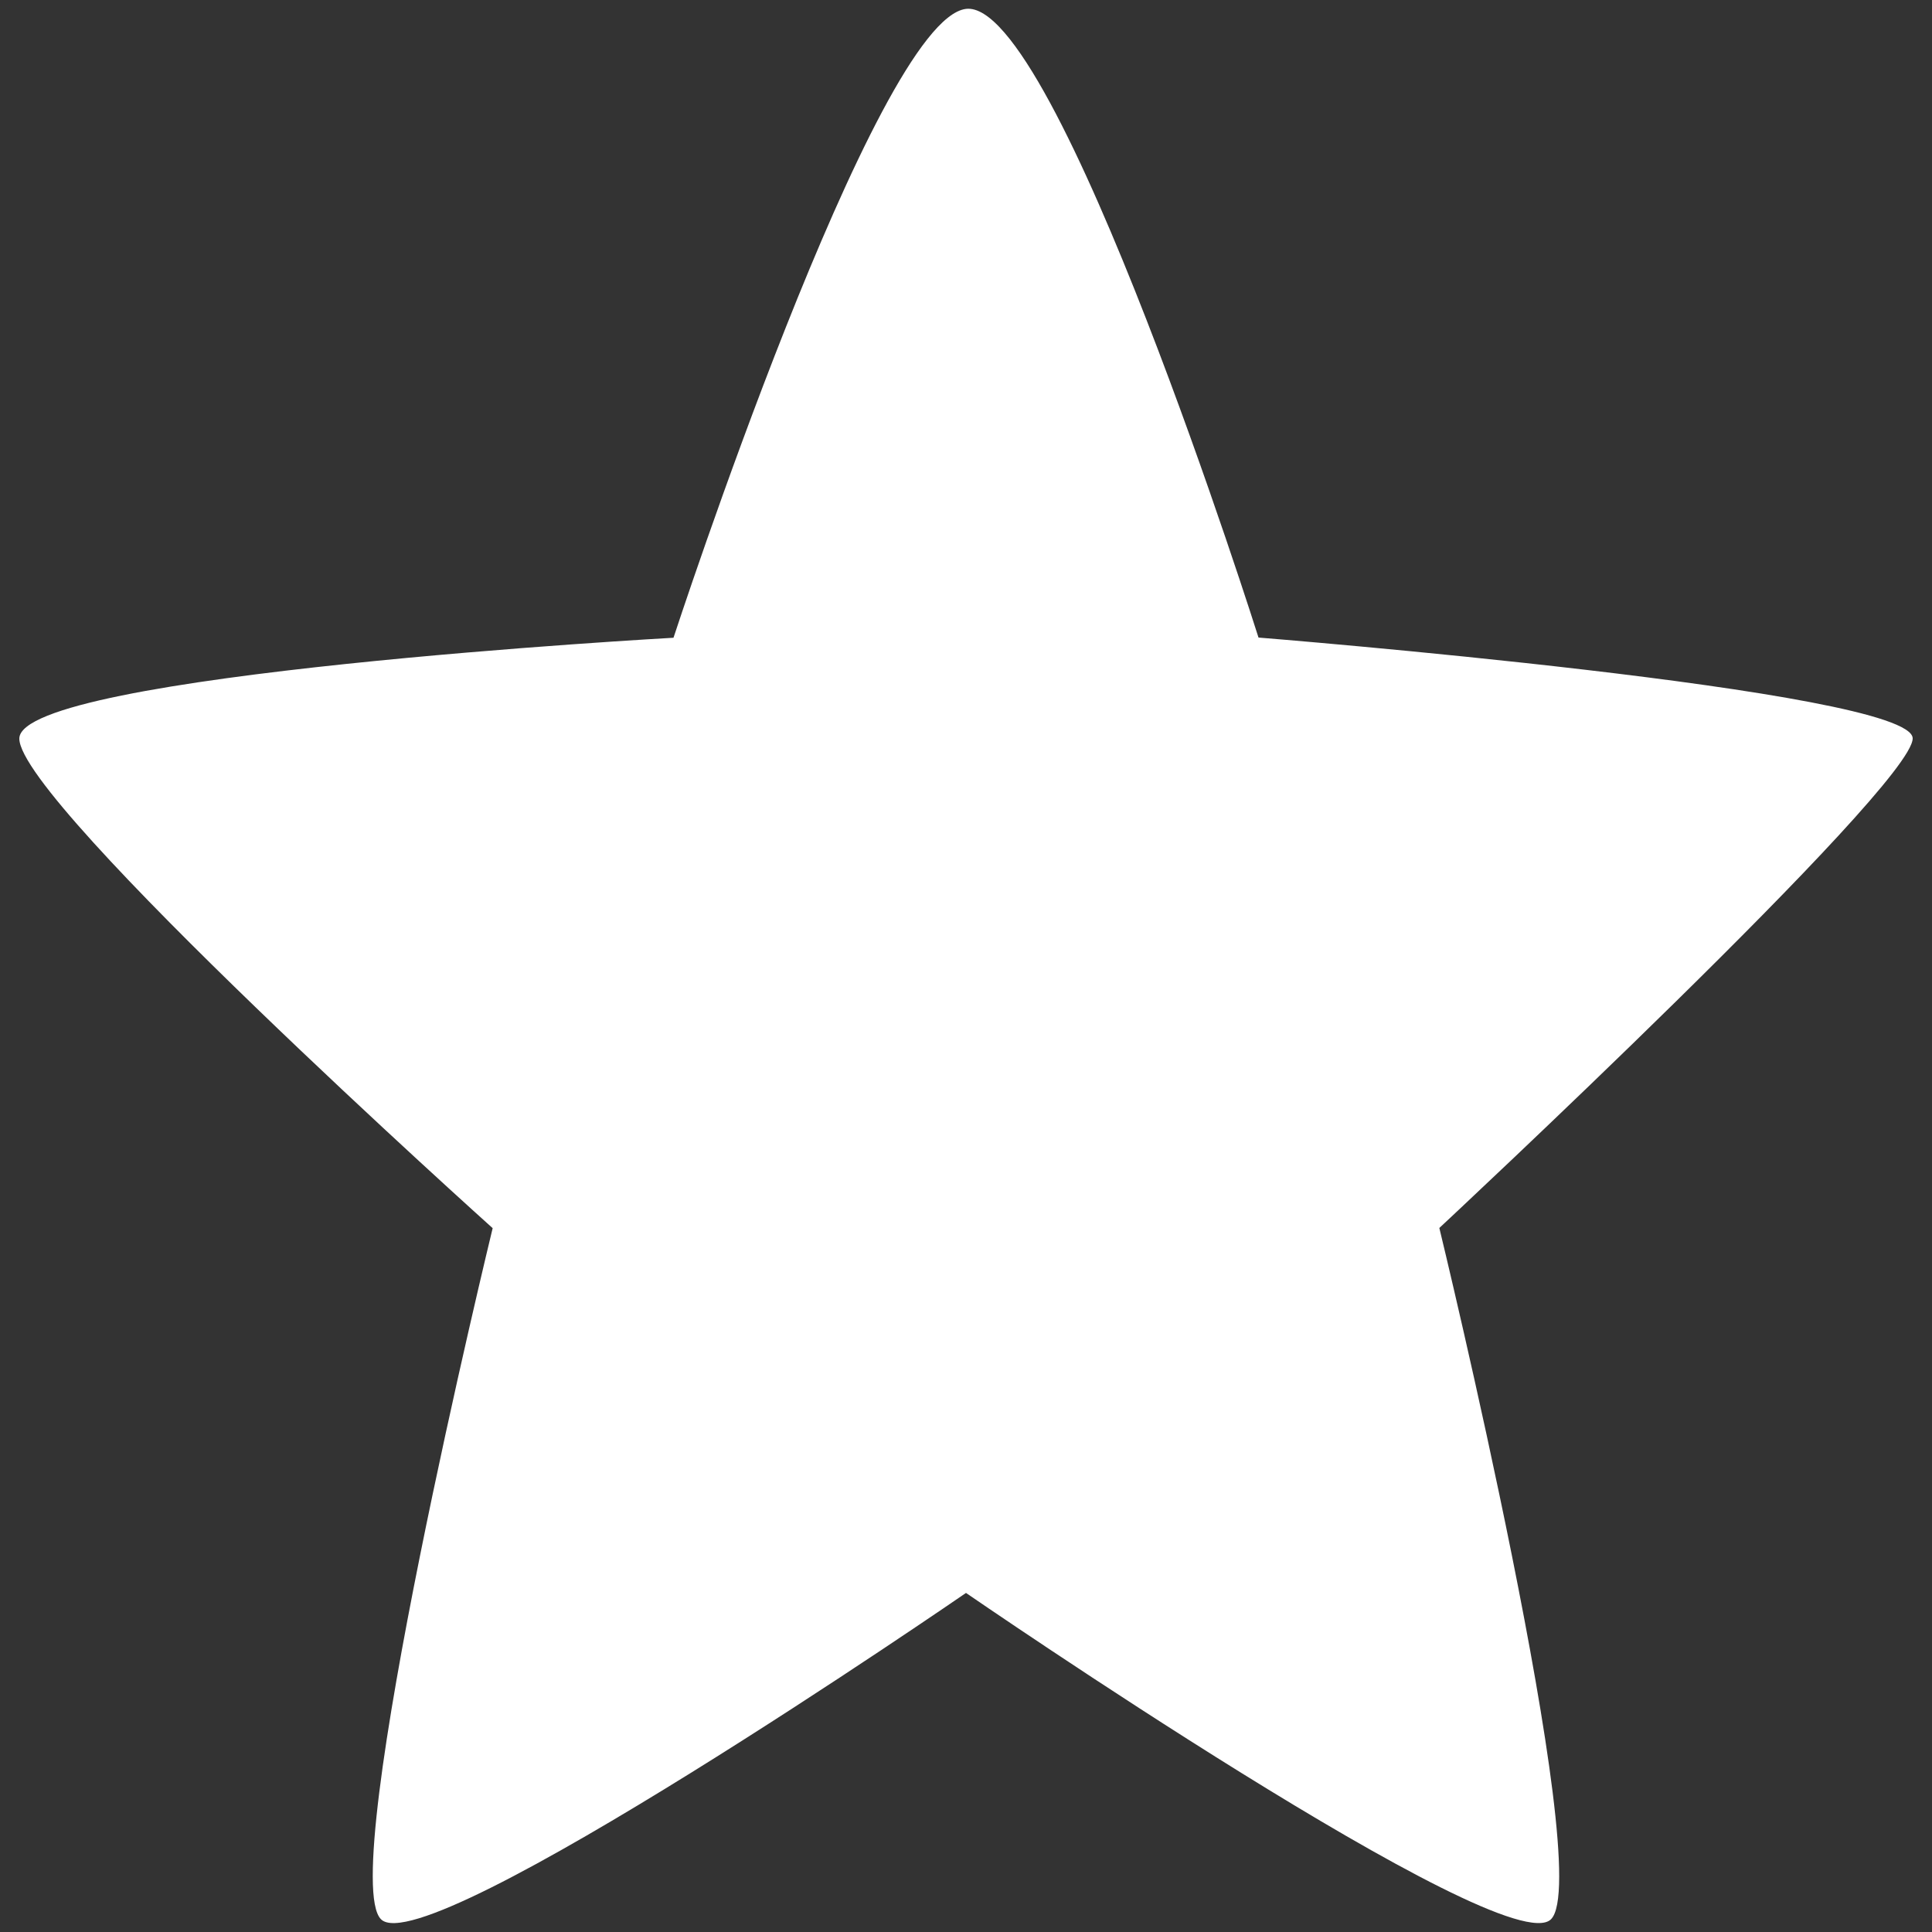 <?xml version="1.0" encoding="utf-8"?>
<!-- Svg Vector Icons : http://www.sfont.cn -->
<!DOCTYPE svg PUBLIC "-//W3C//DTD SVG 1.1//EN" "http://www.w3.org/Graphics/SVG/1.1/DTD/svg11.dtd">
<svg version="1.1" xmlns="http://www.w3.org/2000/svg" xmlns:xlink="http://www.w3.org/1999/xlink" x="0px" y="0px" viewBox="0 0 1000 1000" enable-background="new 0 0 1000 1000" xml:space="preserve">
<rect x="0" y="0" width="1000" height="1000" fill="#333333" stroke="none"/>
<g><path d="M500,824.5c0,0,279.4,192.3,302.8,168.9c23.4-23.4-57.8-357.8-57.8-357.8s245-228.3,245-253.4c0-25.1-338.6-52.2-338.6-52.2S546.9-1,500,4.6c-46.9,5.7-151.4,325.5-151.4,325.5S10,348.8,10,382.3c0,33.5,245,253.4,245,253.4S173.7,970,197.2,993.4C220.6,1016.9,500,824.5,500,824.5z" fill="#FFF"/></g>
</svg>